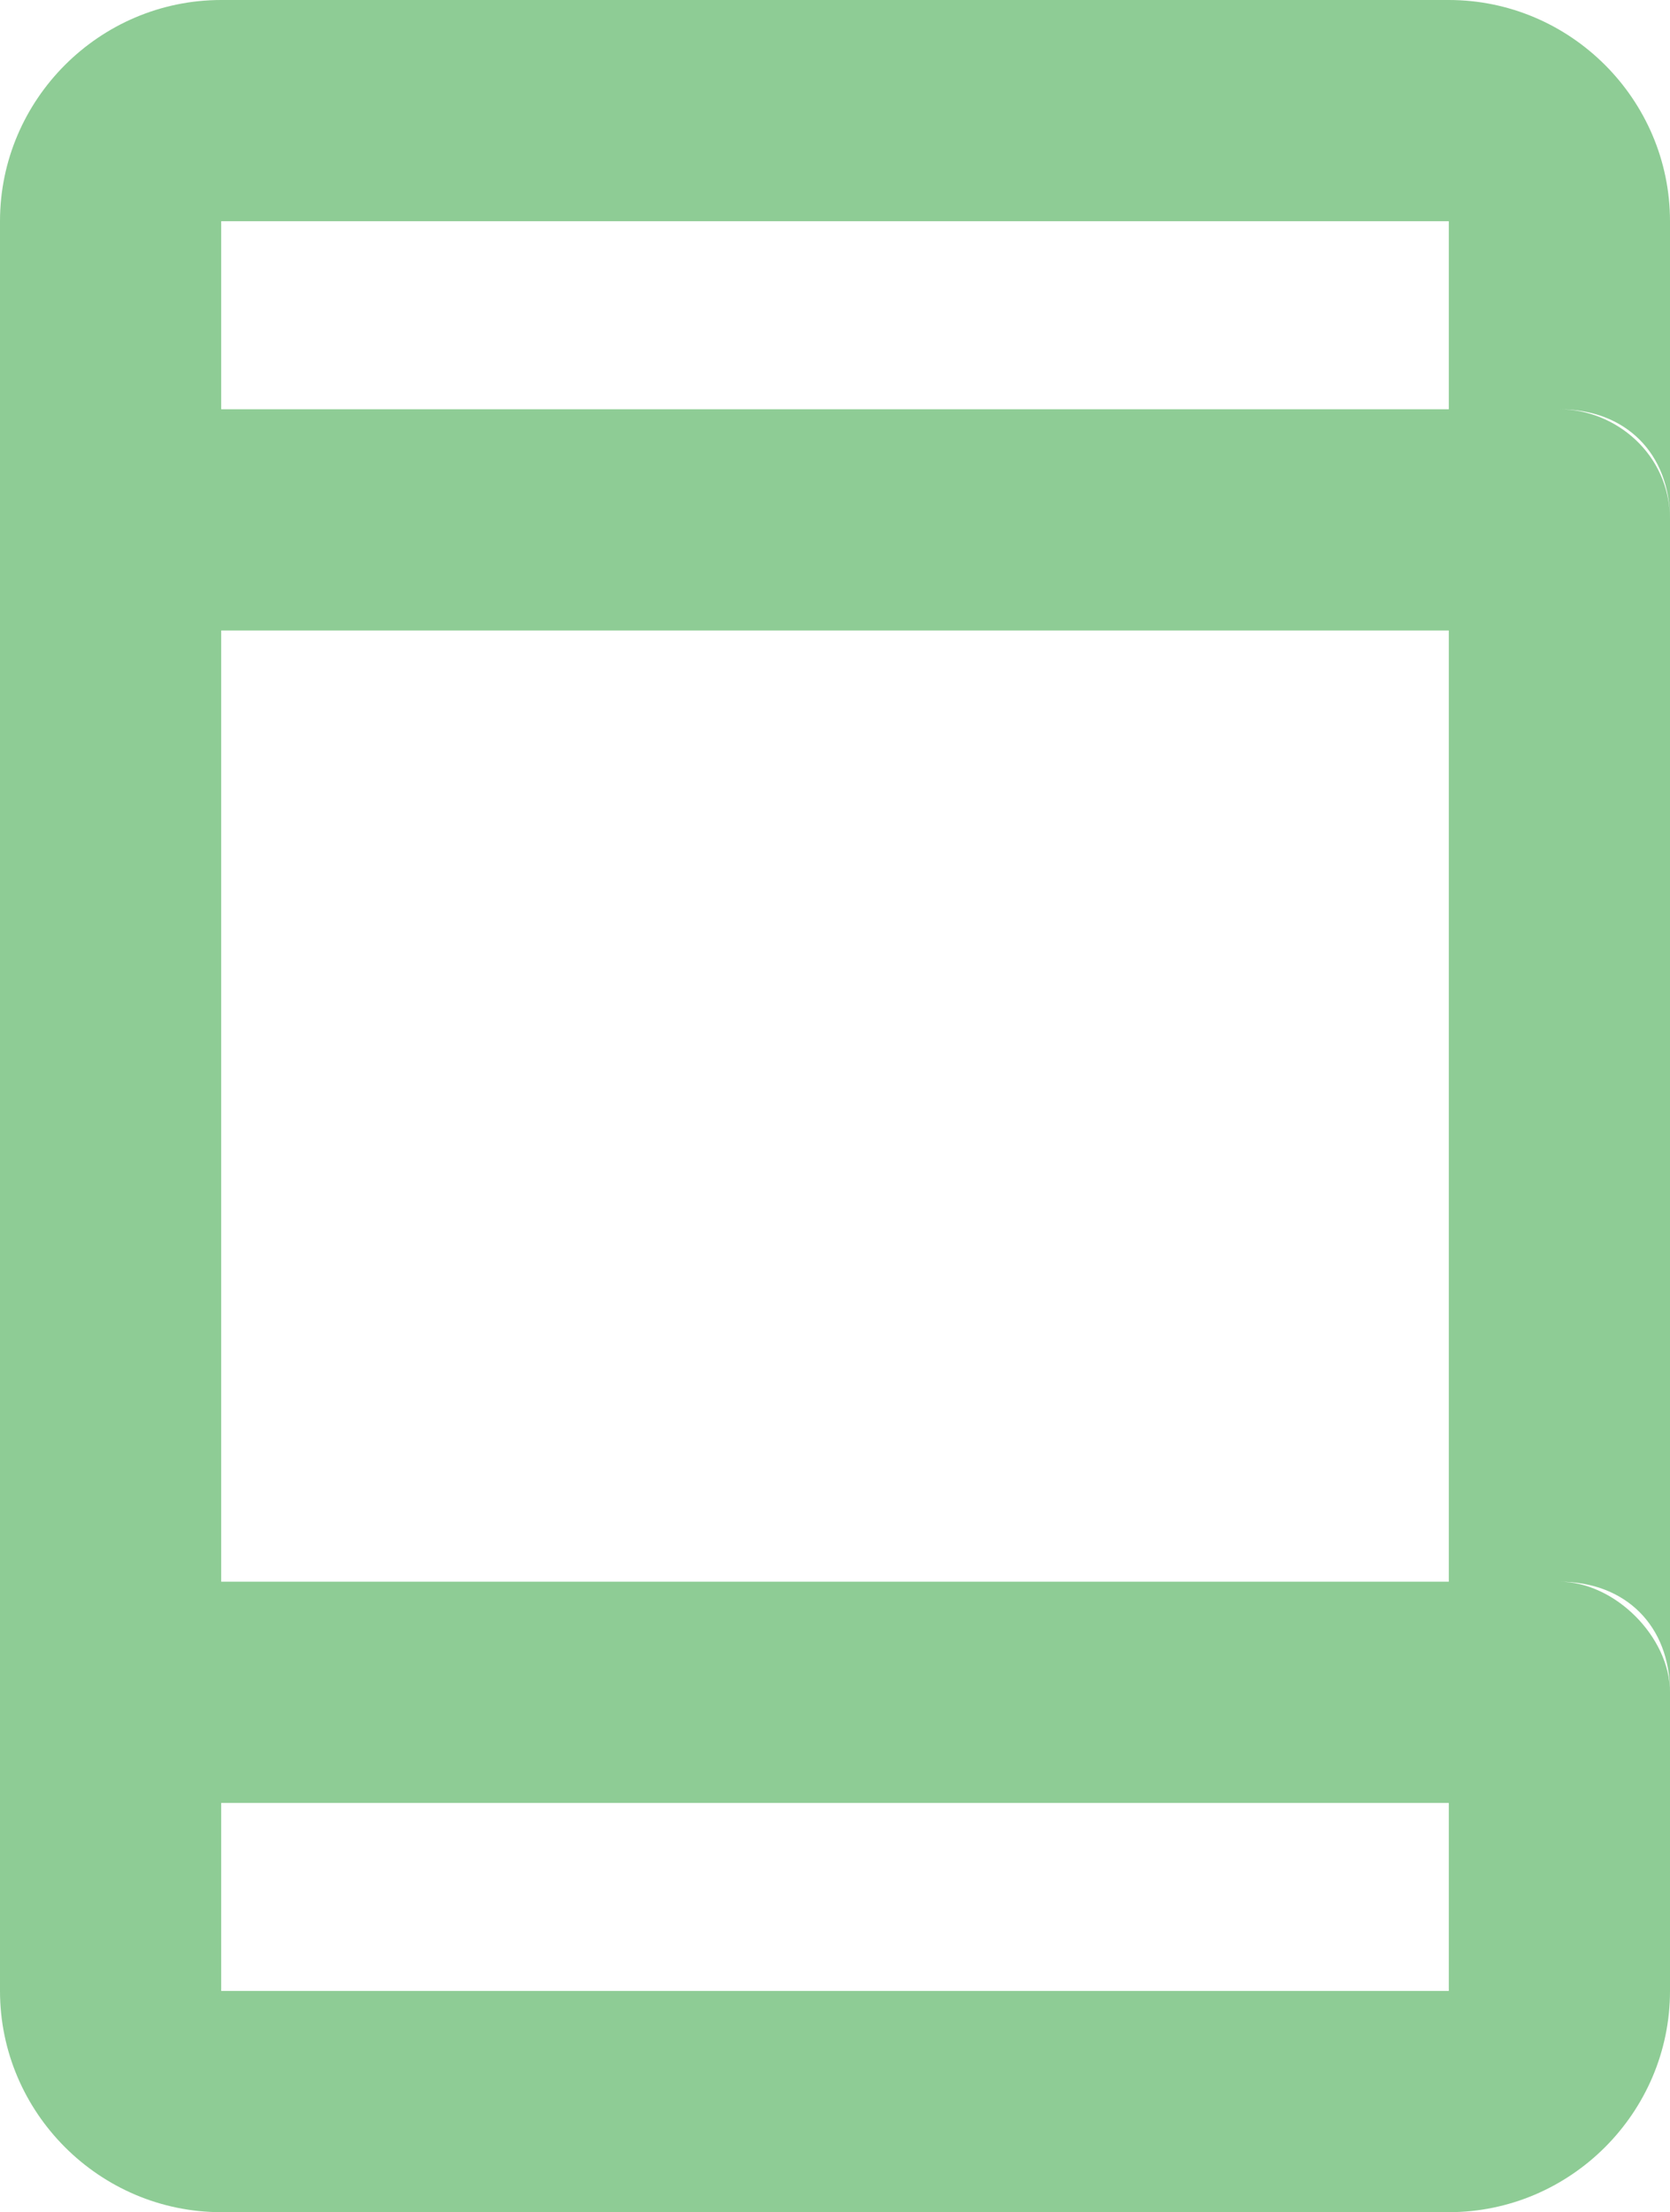 <?xml version="1.0" encoding="utf-8"?>
<!-- Generator: Adobe Illustrator 17.0.0, SVG Export Plug-In . SVG Version: 6.00 Build 0)  -->
<!DOCTYPE svg PUBLIC "-//W3C//DTD SVG 1.1//EN" "http://www.w3.org/Graphics/SVG/1.1/DTD/svg11.dtd">
<svg version="1.1" id="图层_1" xmlns="http://www.w3.org/2000/svg" xmlns:xlink="http://www.w3.org/1999/xlink" x="0px" y="0px"
	 width="15.1px" height="20px" viewBox="0 0 15.1 20" enable-background="new 0 0 15.1 20" xml:space="preserve">
<path fill="#8ECC95" d="M13.1,0H2C0.9,0,0,0.9,0,2v16c0,1.1,0.9,2,2,2h11.1c1.1,0,2-0.9,2-2v-2.7c0-0.5-0.5-1-1-1c0.6,0,1,0.4,1,1
	V4.7c0-0.6-0.5-1-1-1c0.6,0,1,0.4,1,1V2C15.1,0.9,14.2,0,13.1,0z M2,18v-1.7h11.1V18H2z M2,14.3V5.7h11.1v8.6H2z M2,3.7V2h11.1v1.7
	H2z"/>
</svg>
